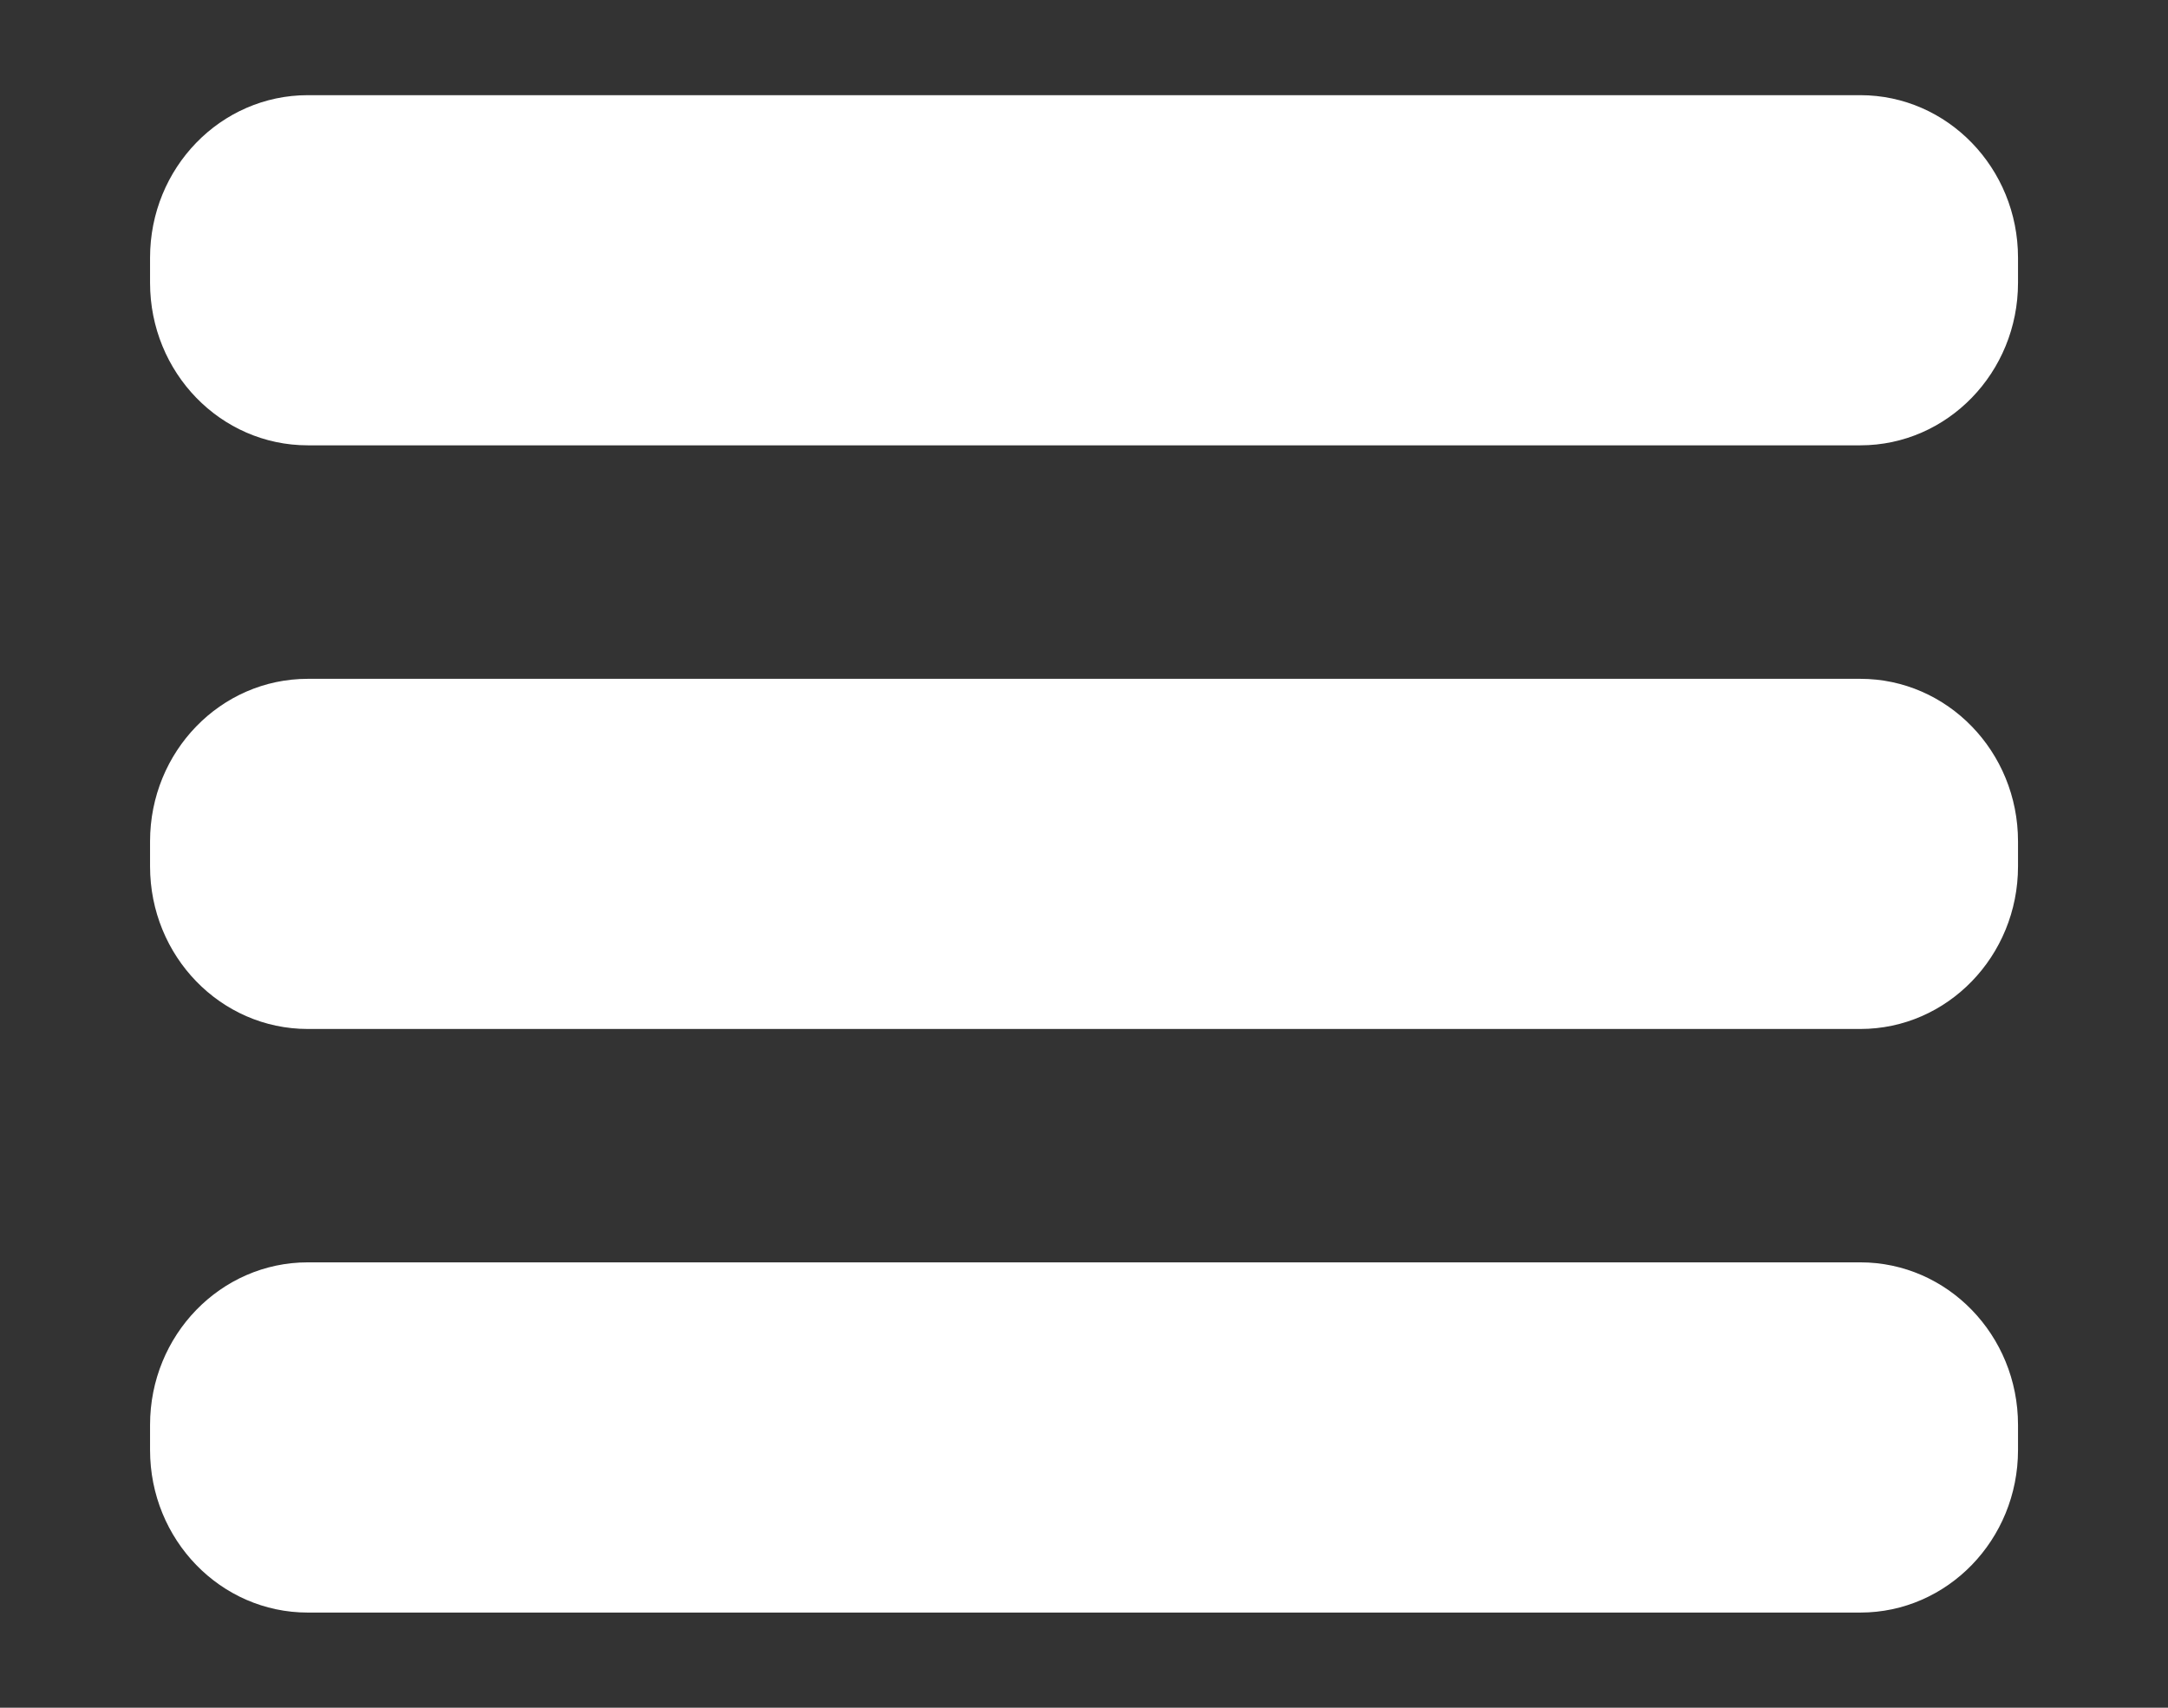 <svg xmlns="http://www.w3.org/2000/svg" width="33" height="26" viewBox="0 0 33 26"><rect x="0" y="0" width="33" height="26" fill="#333333" stroke="none"/><path d="M30.717 4.305c0 1.367-1.075 2.475-2.4 2.475h-23.632c-1.327 0-2.401-1.108-2.401-2.475v-.381c0-1.367 1.074-2.475 2.401-2.475h23.632c1.325 0 2.4 1.109 2.4 2.475v.381zm0 8.885c0 1.366-1.075 2.476-2.4 2.476h-23.632c-1.327 0-2.401-1.109-2.401-2.476v-.38c0-1.367 1.074-2.475 2.401-2.475h23.632c1.325 0 2.4 1.108 2.4 2.475v.38zm0 8.886c0 1.366-1.075 2.475-2.4 2.475h-23.632c-1.327 0-2.401-1.108-2.401-2.475v-.382c0-1.366 1.074-2.475 2.401-2.475h23.632c1.325 0 2.4 1.108 2.4 2.475v.382z" fill="#fff"/></svg>
